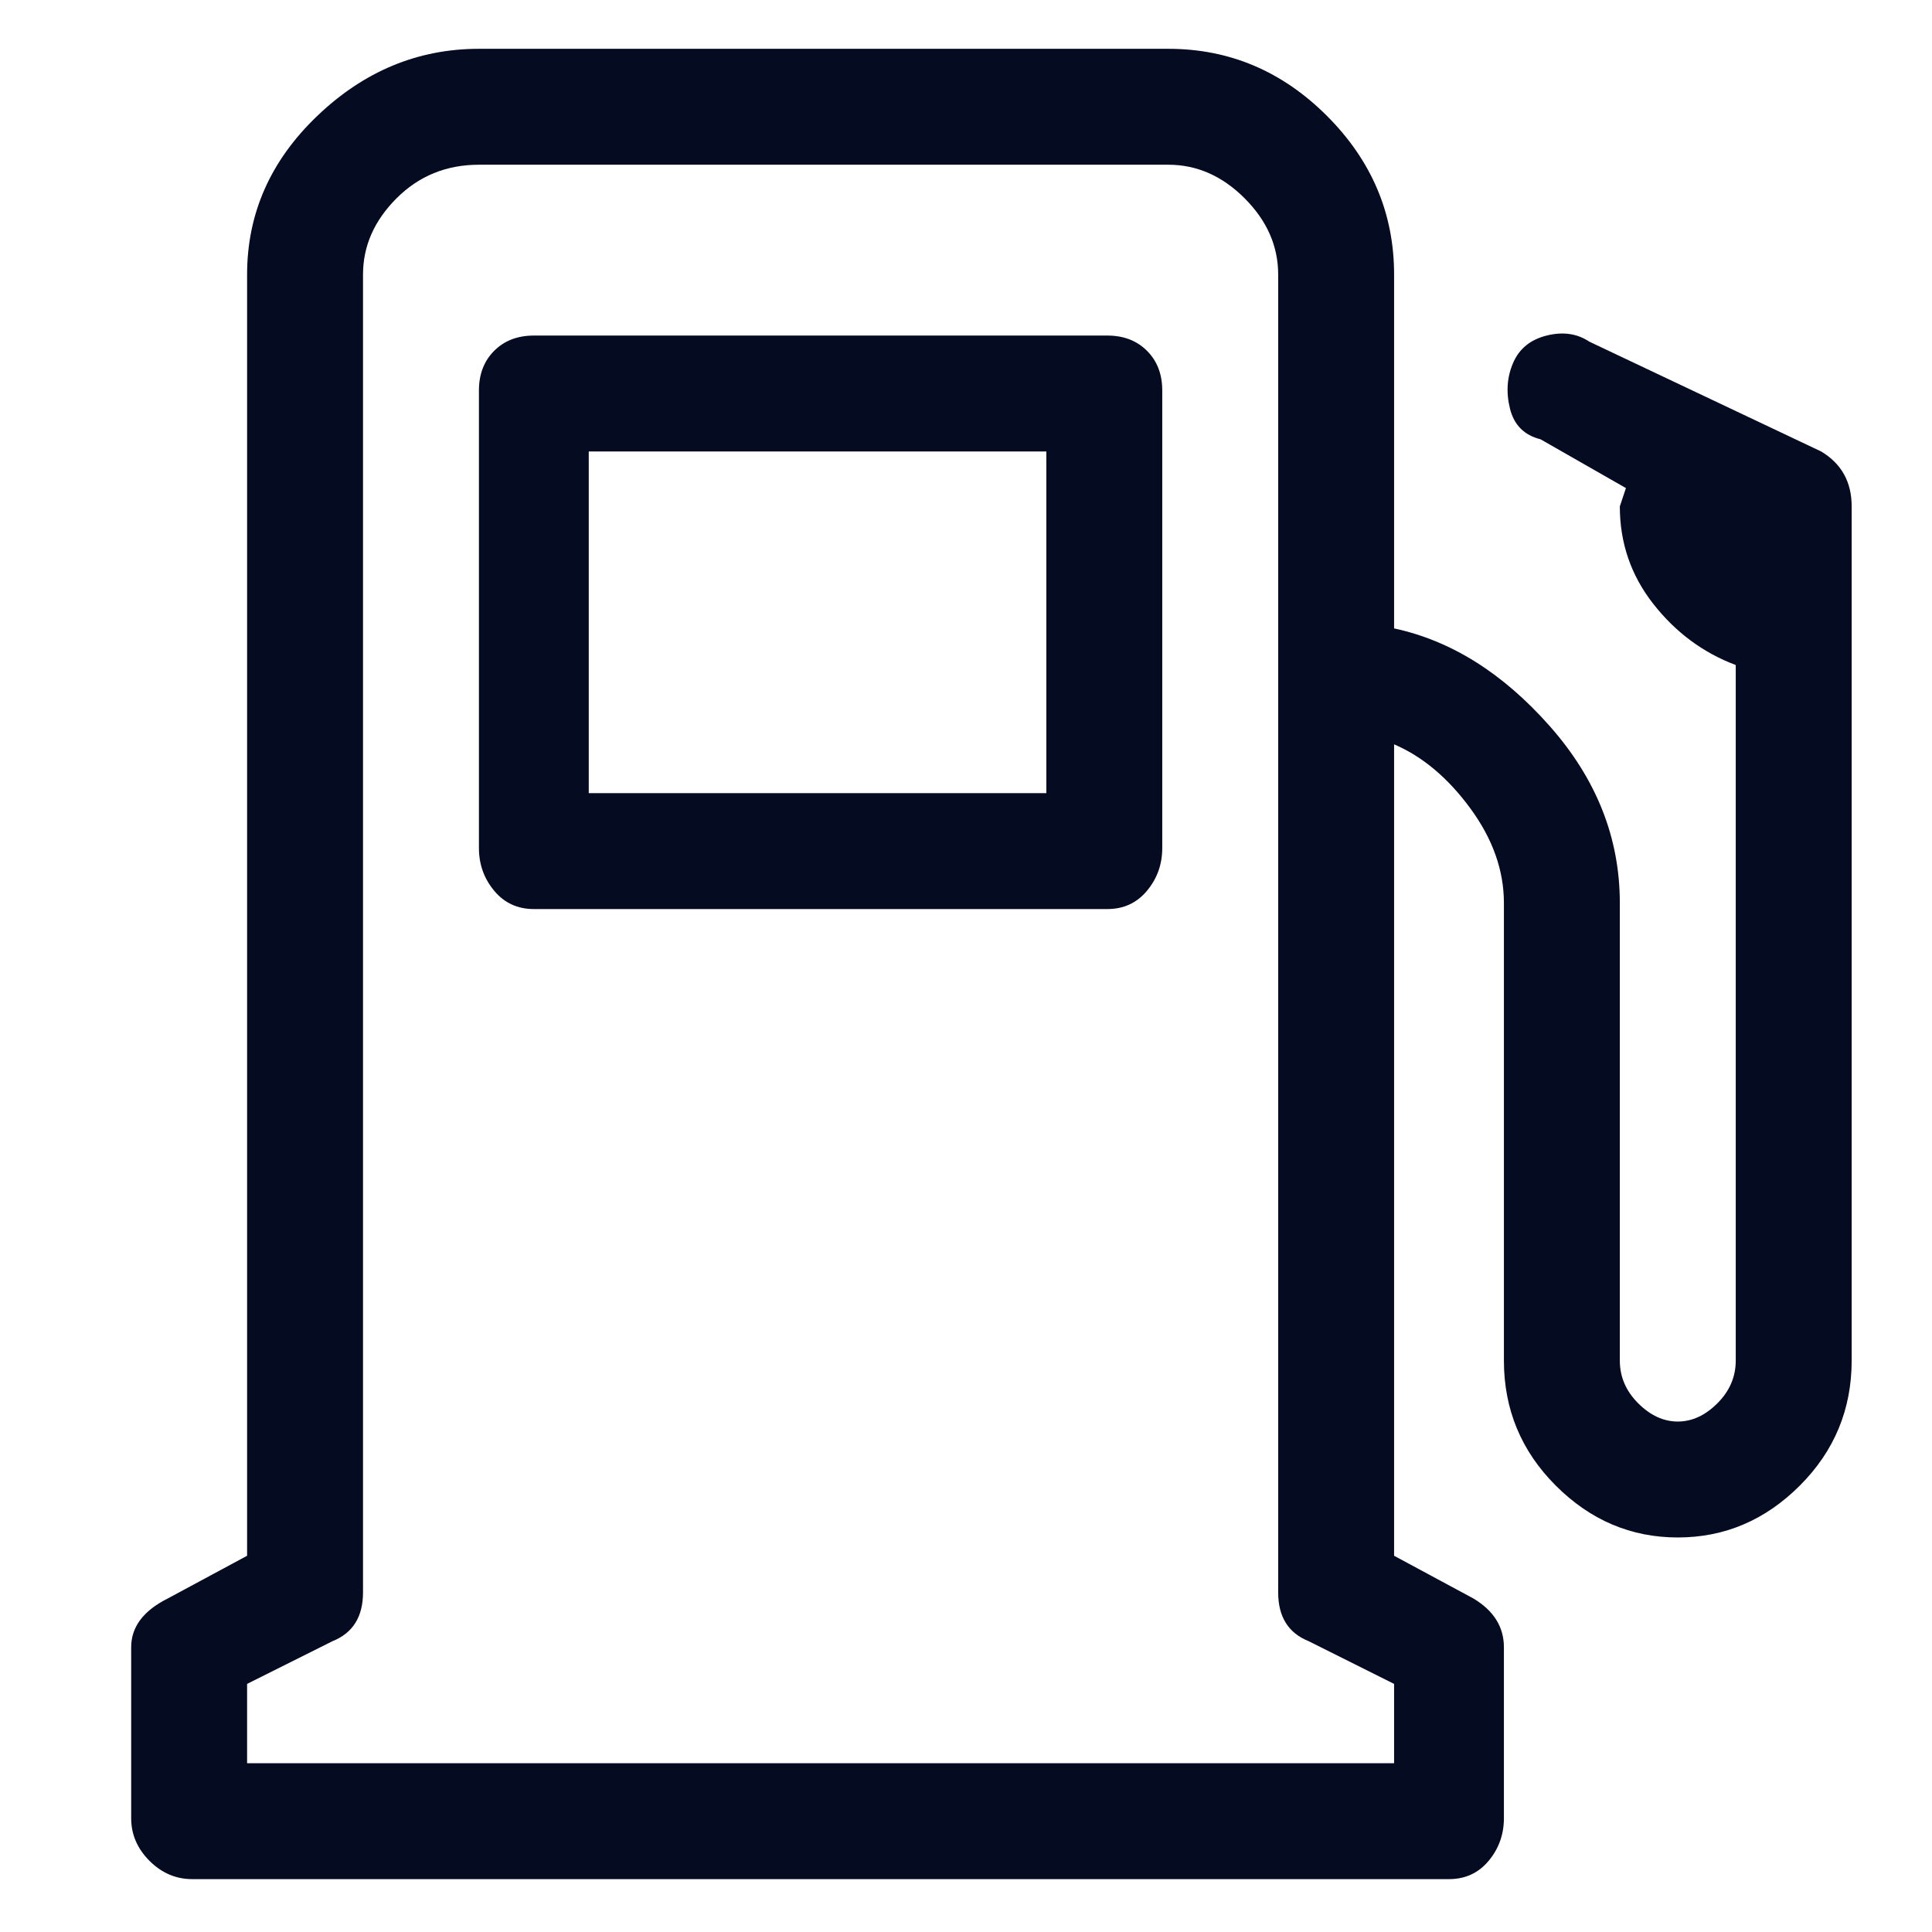 <svg width="19" height="19" viewBox="0 0 19 19" fill="none" xmlns="http://www.w3.org/2000/svg">
<g clip-path="url(#clip0_15_772)">
<path d="M11.43 3.84C11.43 3.68 11.38 3.55 11.28 3.45C11.18 3.35 11.05 3.3 10.89 3.3H5.25C5.09 3.3 4.96 3.35 4.86 3.45C4.76 3.55 4.71 3.68 4.71 3.84V8.34C4.71 8.5 4.76 8.64 4.86 8.76C4.96 8.88 5.09 8.94 5.25 8.94H10.89C11.05 8.94 11.18 8.88 11.28 8.76C11.38 8.64 11.43 8.5 11.43 8.34V3.84ZM10.29 7.8H5.79V4.44H10.29V7.8ZM17.91 4.44L15.63 3.36C15.51 3.28 15.37 3.26 15.21 3.3C15.05 3.34 14.94 3.43 14.88 3.57C14.82 3.71 14.81 3.86 14.85 4.02C14.89 4.18 14.99 4.28 15.15 4.32L15.99 4.8L15.93 4.98C15.93 5.34 16.04 5.66 16.26 5.94C16.48 6.22 16.75 6.42 17.07 6.54V13.38C17.07 13.54 17.01 13.68 16.89 13.8C16.77 13.92 16.64 13.98 16.5 13.98C16.36 13.98 16.23 13.92 16.11 13.8C15.99 13.68 15.93 13.54 15.93 13.38V8.88C15.93 8.24 15.7 7.66 15.24 7.14C14.78 6.62 14.27 6.3 13.71 6.18V2.7C13.71 2.1 13.49 1.58 13.05 1.14C12.61 0.7 12.09 0.48 11.49 0.48H4.71C4.11 0.48 3.58 0.7 3.12 1.14C2.66 1.58 2.43 2.1 2.43 2.7V15.3L1.65 15.72C1.41 15.84 1.29 16 1.29 16.2V17.88C1.29 18.04 1.35 18.18 1.47 18.3C1.59 18.42 1.73 18.48 1.89 18.48H14.25C14.41 18.48 14.54 18.42 14.64 18.3C14.74 18.18 14.79 18.04 14.79 17.88V16.2C14.79 16 14.69 15.84 14.49 15.72L13.71 15.3V7.32C13.99 7.44 14.24 7.65 14.46 7.95C14.68 8.25 14.79 8.56 14.79 8.88V13.38C14.79 13.86 14.96 14.27 15.3 14.61C15.64 14.95 16.04 15.12 16.5 15.12C16.96 15.12 17.36 14.95 17.7 14.61C18.04 14.27 18.21 13.86 18.21 13.38V4.98C18.21 4.74 18.11 4.56 17.91 4.44ZM13.71 17.34H2.43V16.56L3.27 16.14C3.47 16.06 3.57 15.9 3.57 15.66V2.7C3.57 2.42 3.68 2.17 3.9 1.95C4.12 1.73 4.39 1.62 4.71 1.62H11.49C11.77 1.62 12.02 1.73 12.24 1.95C12.46 2.17 12.57 2.42 12.57 2.7V15.66C12.57 15.9 12.67 16.06 12.87 16.14L13.71 16.56V17.34Z" fill="#050B20"/>
</g>
<defs>
<clipPath id="clip0_15_772">
<rect width="18" height="18" fill="white" transform="matrix(1 0 0 -1 0.75 18.48)"/>
</clipPath>
</defs>
</svg>
